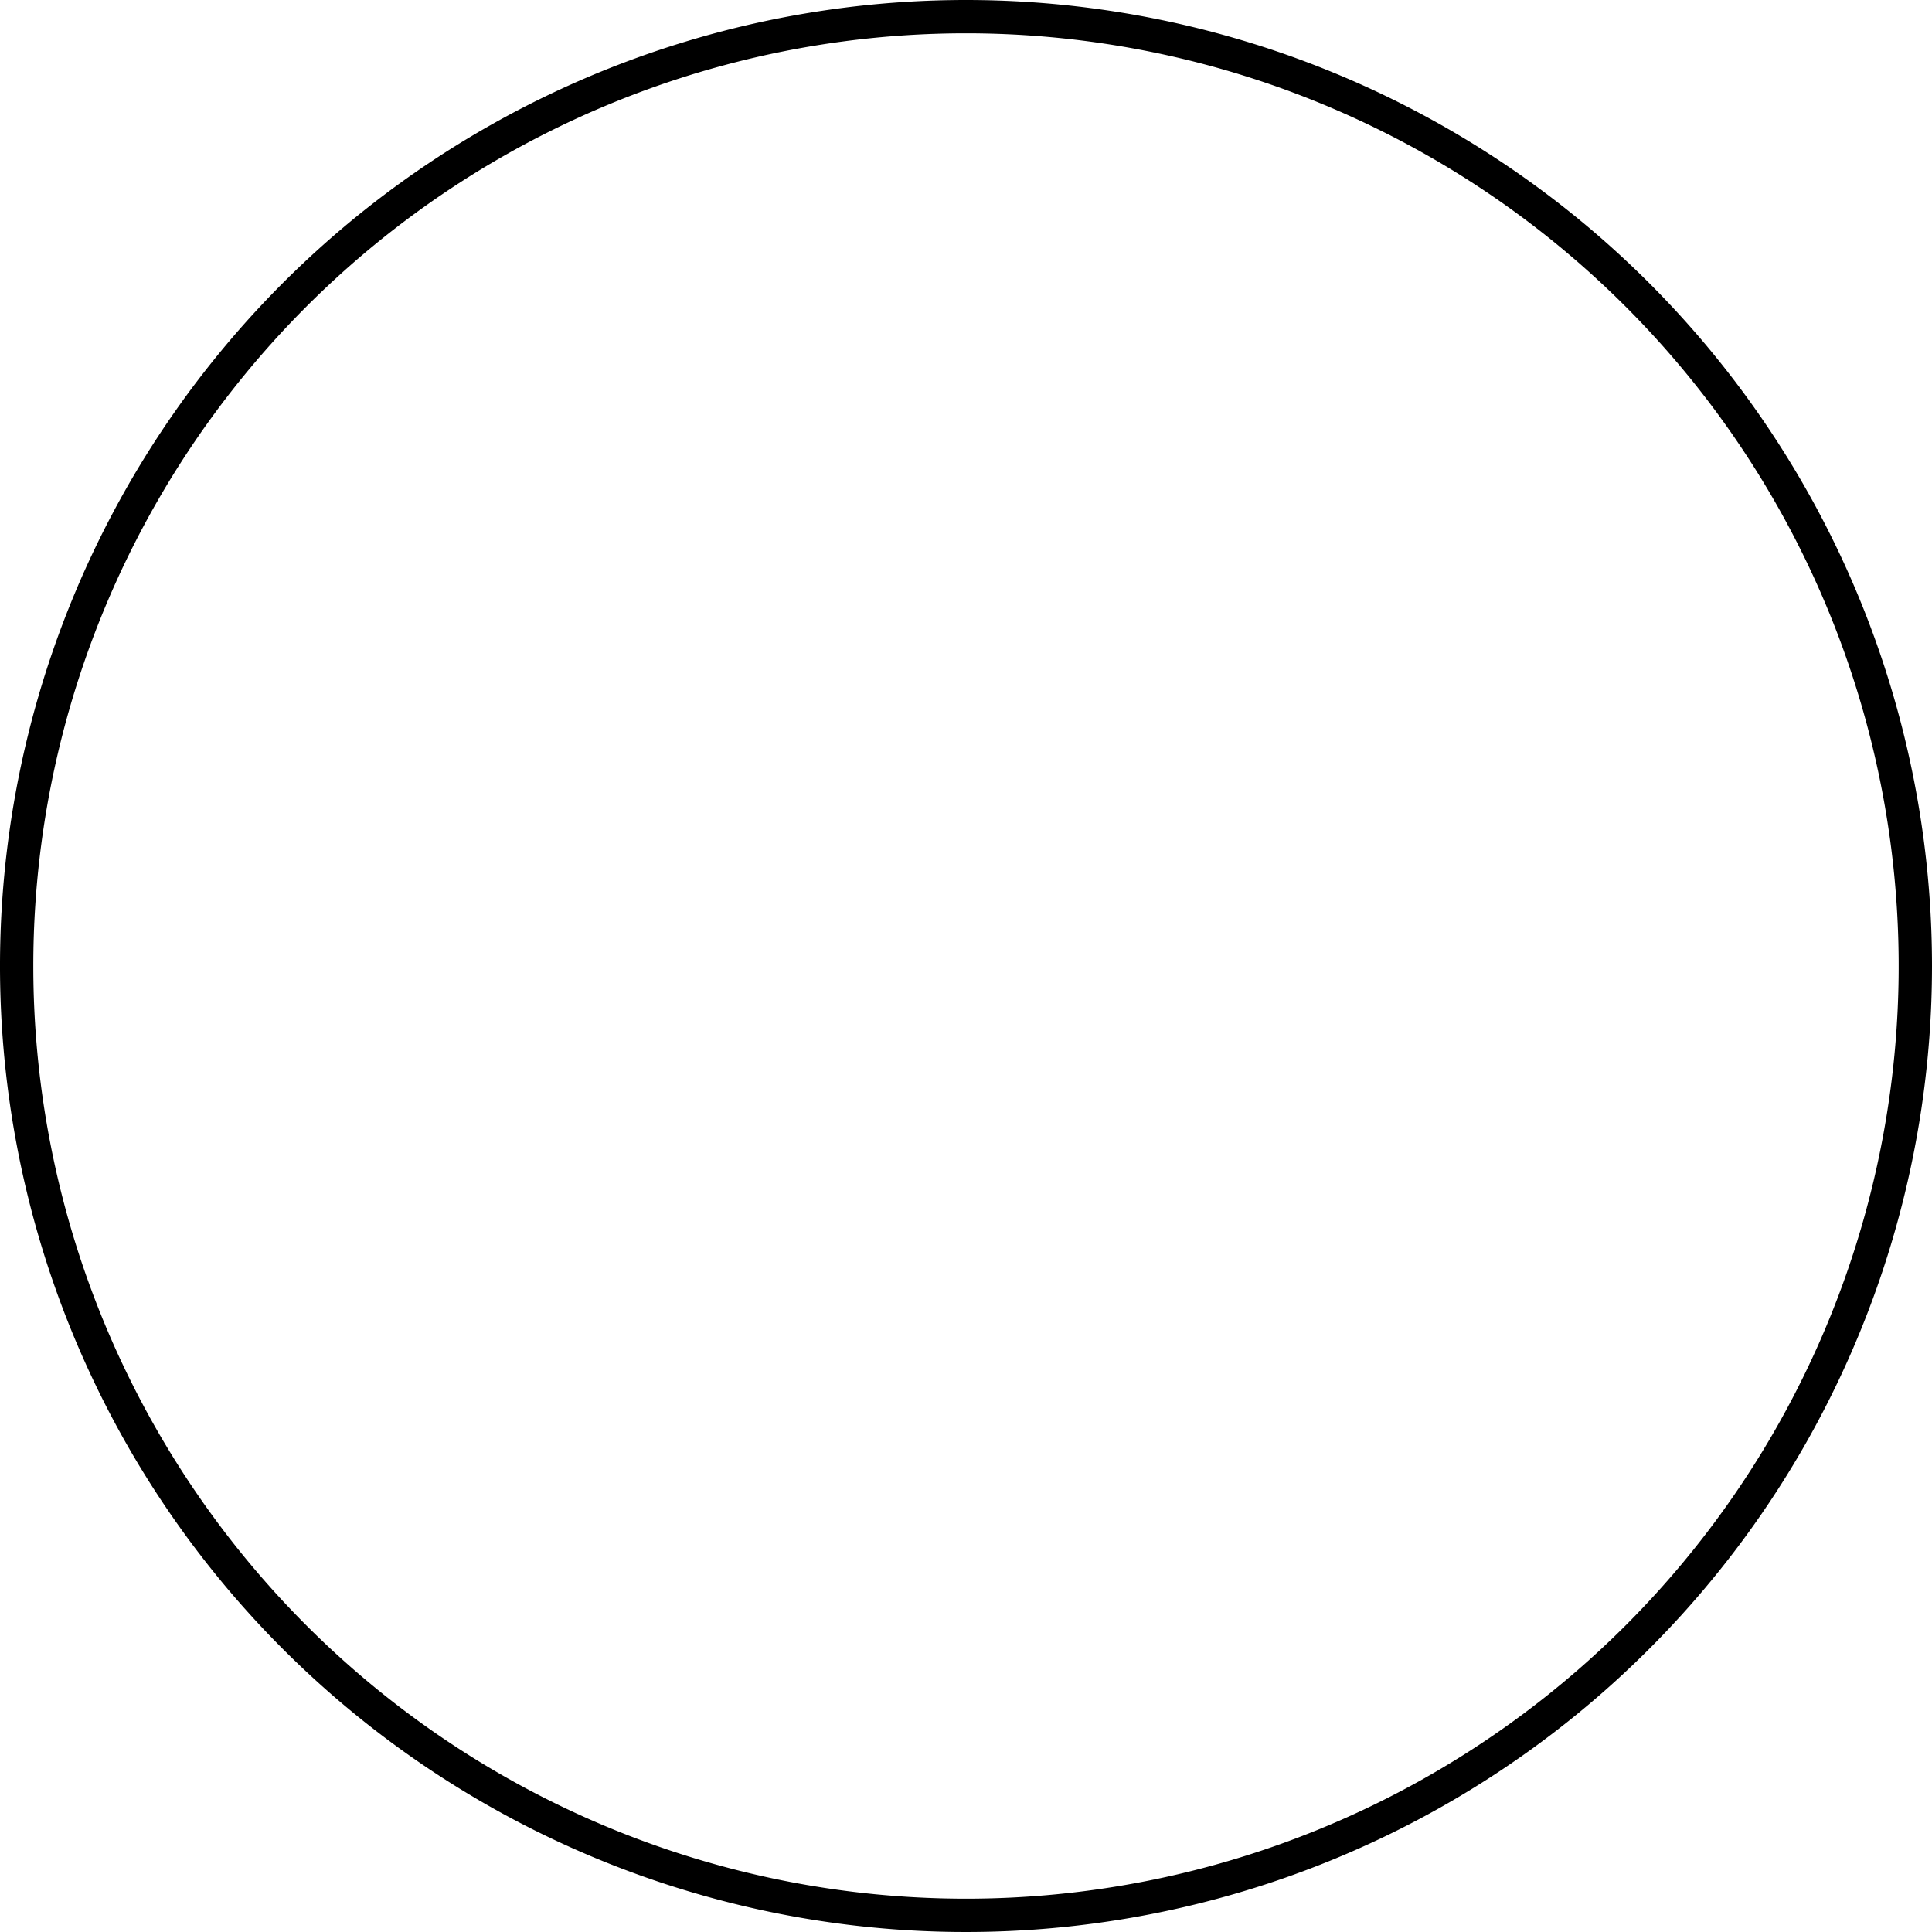 <svg xmlns="http://www.w3.org/2000/svg" width="58" height="58" viewBox="0 0 58 58"><title>circle-slider</title><path d="M29,1A28,28,0,1,1,1,29,28,28,0,0,1,29,1m0-1A29,29,0,1,0,58,29,29,29,0,0,0,29,0Z"/></svg>